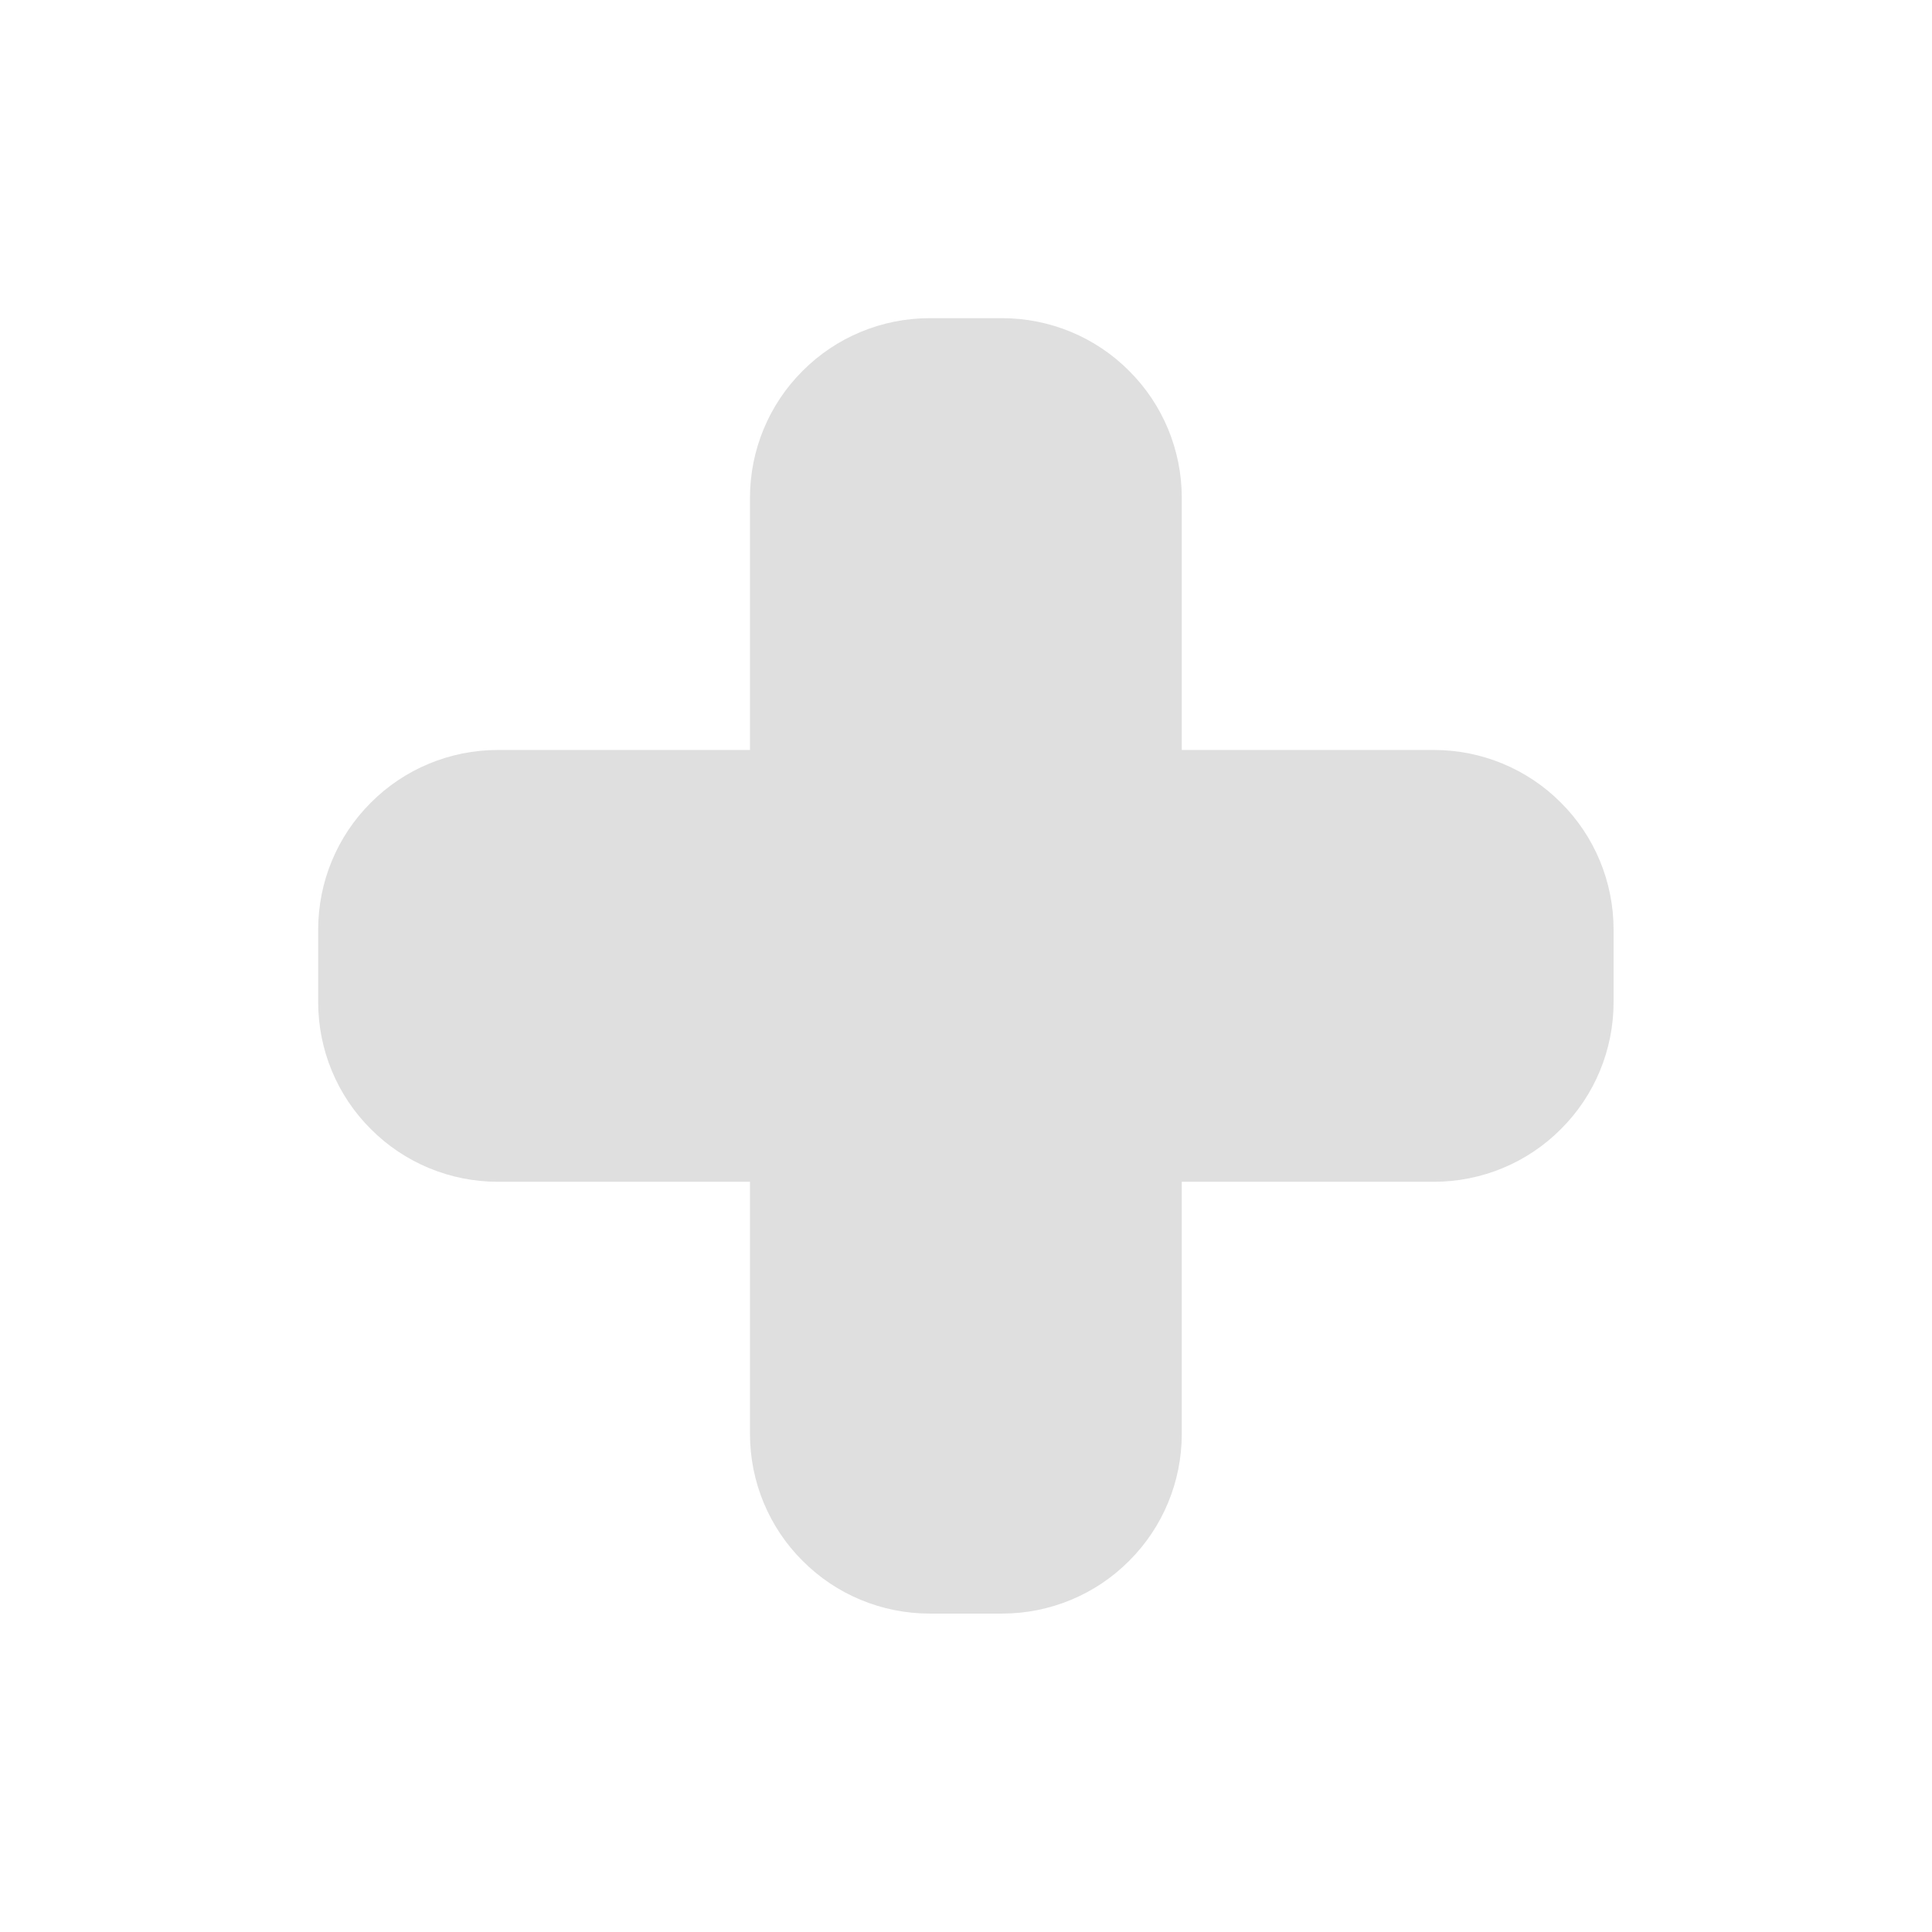 <svg style="clip-rule:evenodd;fill-rule:evenodd;stroke-linejoin:round;stroke-miterlimit:2" version="1.1" viewBox="0 0 16 16" xmlns="http://www.w3.org/2000/svg">
 <g transform="matrix(1.788,0,0,1.788,-6.305,-6.305)">
  <path d="M7,5.832C7,5.611 7.088,5.399 7.244,5.244C7.399,5.088 7.611,5 7.832,5L8.168,5C8.389,5 8.601,5.088 8.756,5.244C8.912,5.399 9,5.611 9,5.832L9,7L10.168,7C10.389,7 10.601,7.088 10.756,7.244C10.912,7.399 11,7.611 11,7.832L11,8.168C11,8.389 10.912,8.601 10.756,8.756C10.601,8.912 10.389,9 10.168,9L9,9L9,10.168C9,10.389 8.912,10.601 8.756,10.756C8.601,10.912 8.389,11 8.168,11L7.832,11C7.611,11 7.399,10.912 7.244,10.756C7.088,10.601 7,10.389 7,10.168L7,9L5.832,9C5.611,9 5.399,8.912 5.244,8.756C5.088,8.601 5,8.389 5,8.168L5,7.832C5,7.611 5.088,7.399 5.244,7.244C5.399,7.088 5.611,7 5.832,7L7,7L7,5.832Z" style="fill:rgb(223,223,223)"/>
 </g>
</svg>
